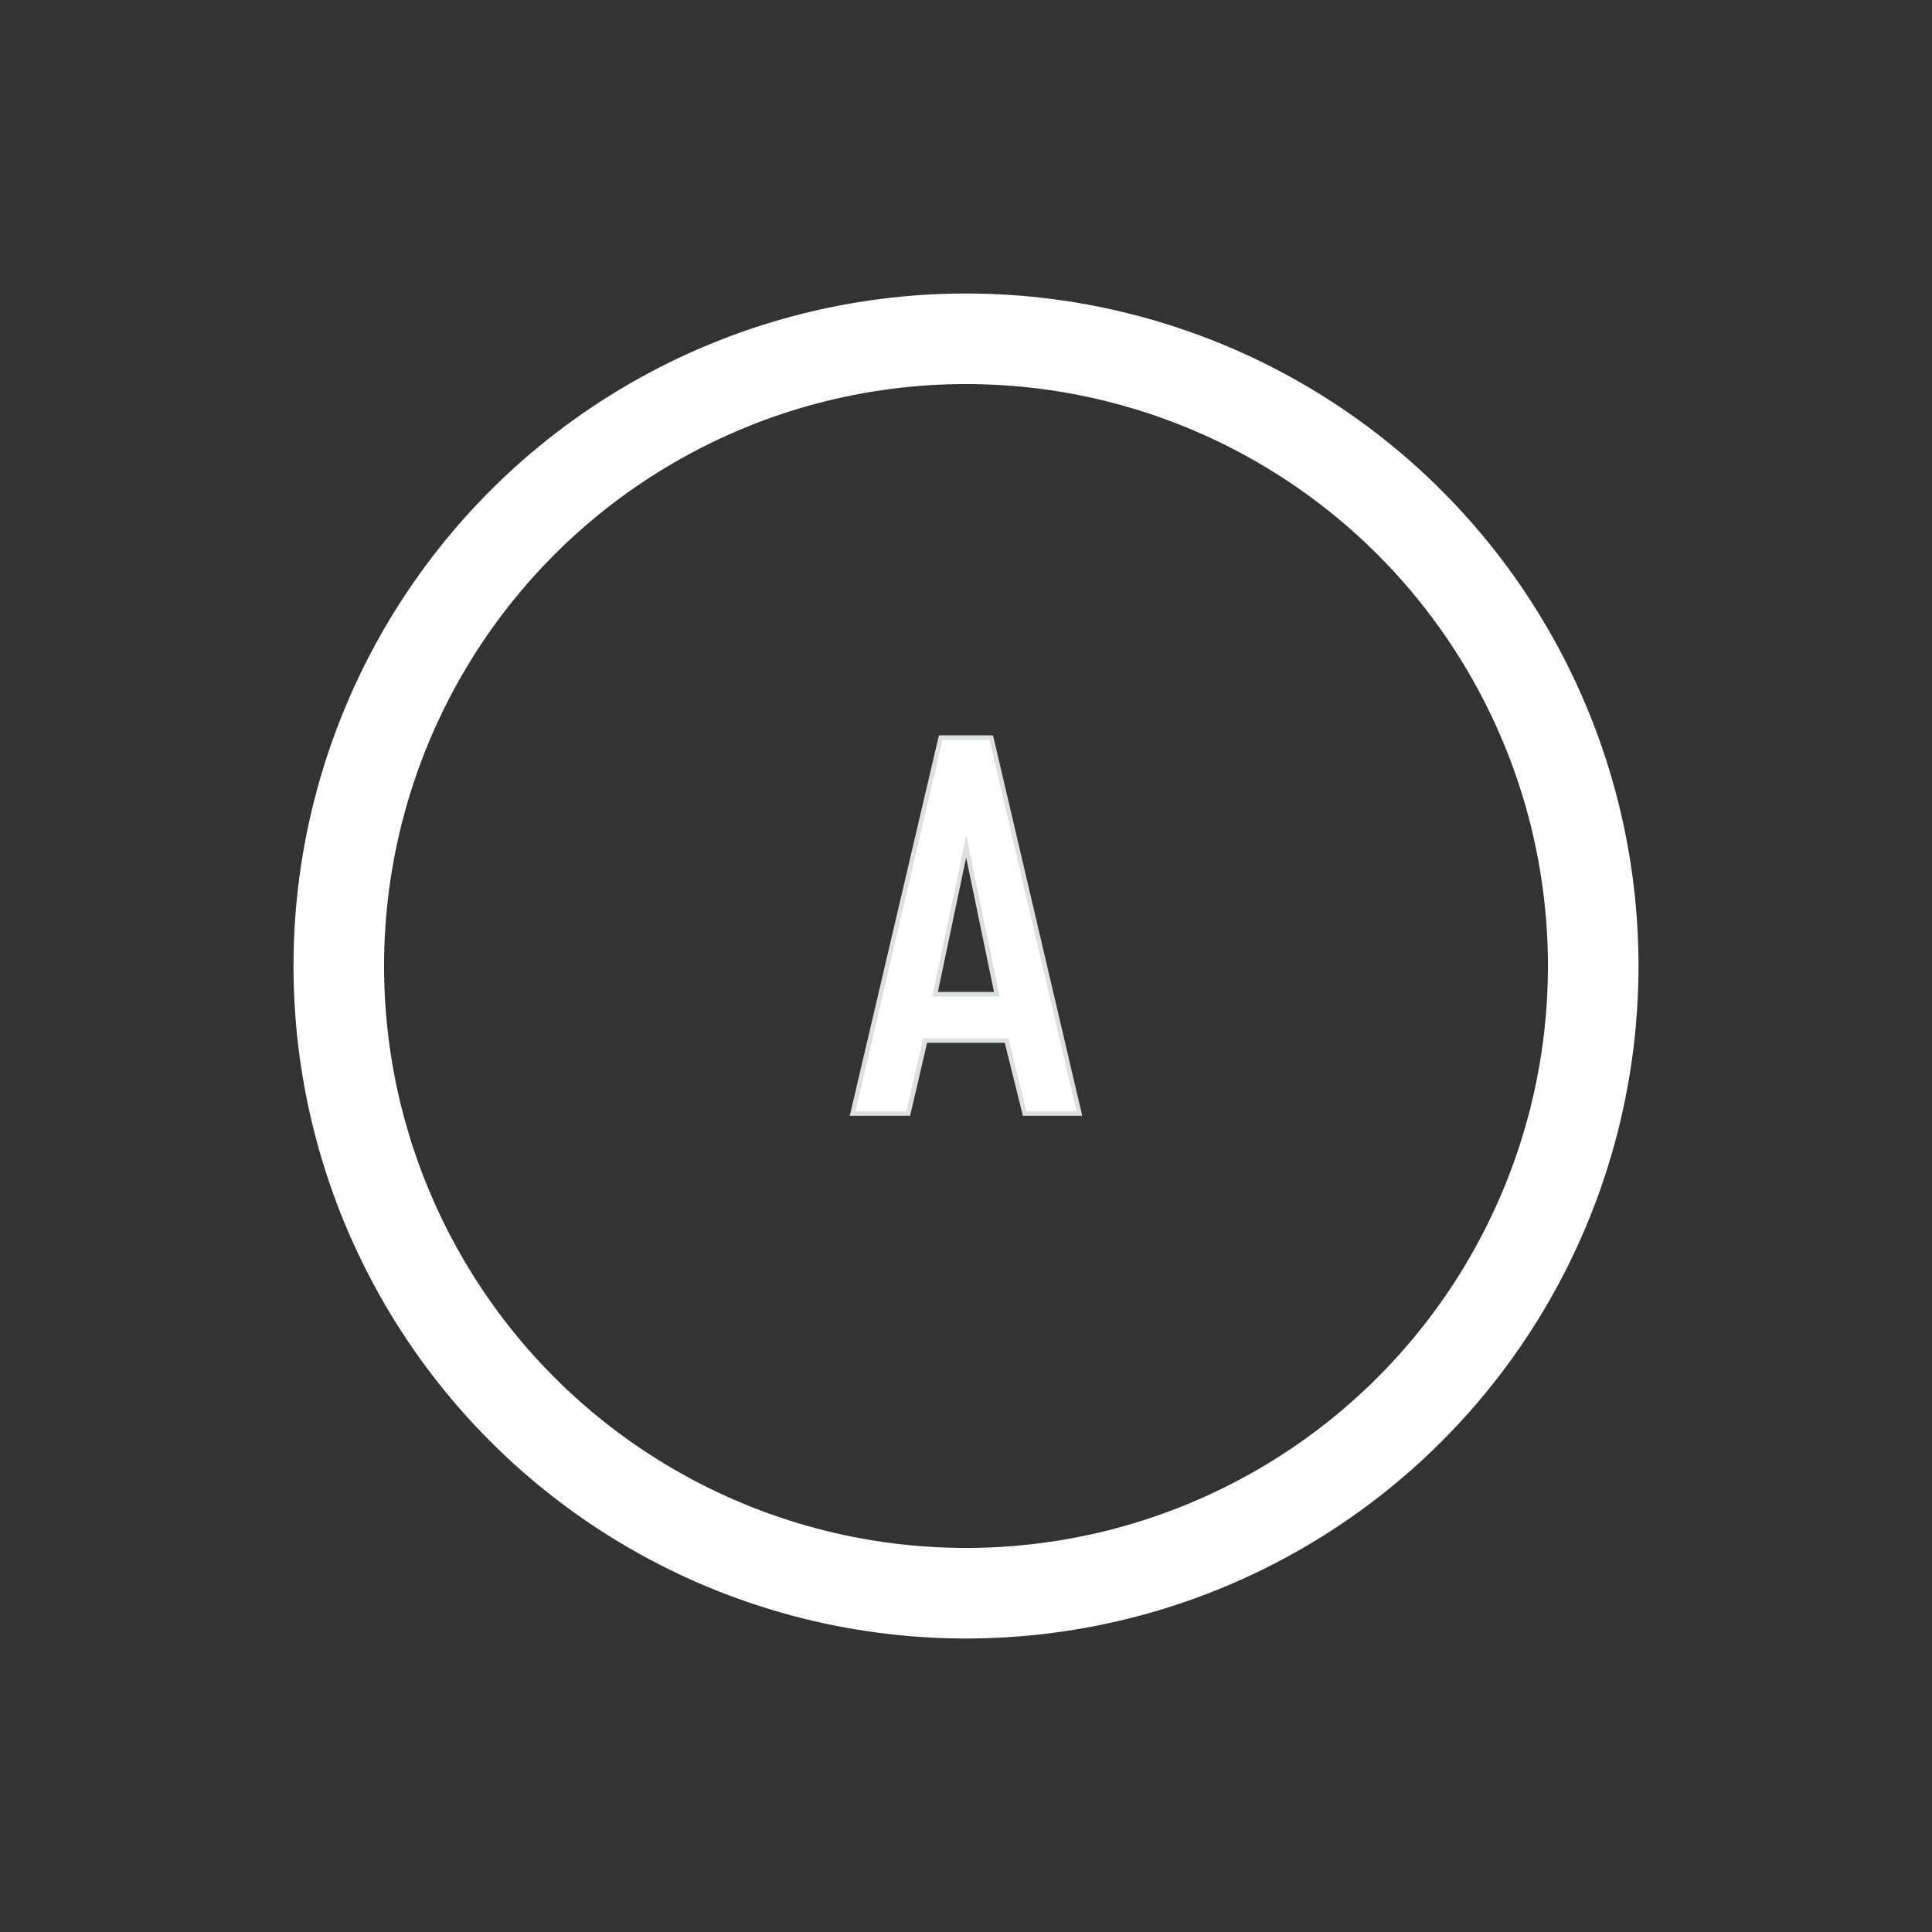 <svg id="Layer_1" data-name="Layer 1" xmlns="http://www.w3.org/2000/svg" viewBox="0 0 512 512"><rect x="0" y="0" width="512" height="512" fill="#333333" stroke="none"/><defs><style>.cls-1{fill:none;stroke:#fff;stroke-miterlimit:10;stroke-width:24px;}.cls-2{fill:#fff;}.cls-3{fill:#dce0df;}</style></defs><circle class="cls-1" cx="256" cy="256" r="166.22"/><path class="cls-2" d="M271.48,295.1l-4.79-19.33H245.17l-4.5,19.33H226l23.35-99.62h13.38L286,295.1Zm-7.3-31.61-8.11-39.16-8.24,39.16Z"/><path class="cls-3" d="M262.22,196.08l23.07,98.42H272l-4.79-19.33H244.69L240.2,294.5H226.71l23.07-98.42h12.44m-15.13,68h17.82l-8.84-42.7-9,42.7m16.08-69.21H248.83l-.22.92-23.07,98.43-.34,1.47h16l.21-.93,4.28-18.4h20.58l4.57,18.42.23.91H286.8l-.34-1.47L263.38,195.8l-.21-.92Zm-14.6,68,7.49-35.62,7.38,35.62Z"/></svg>